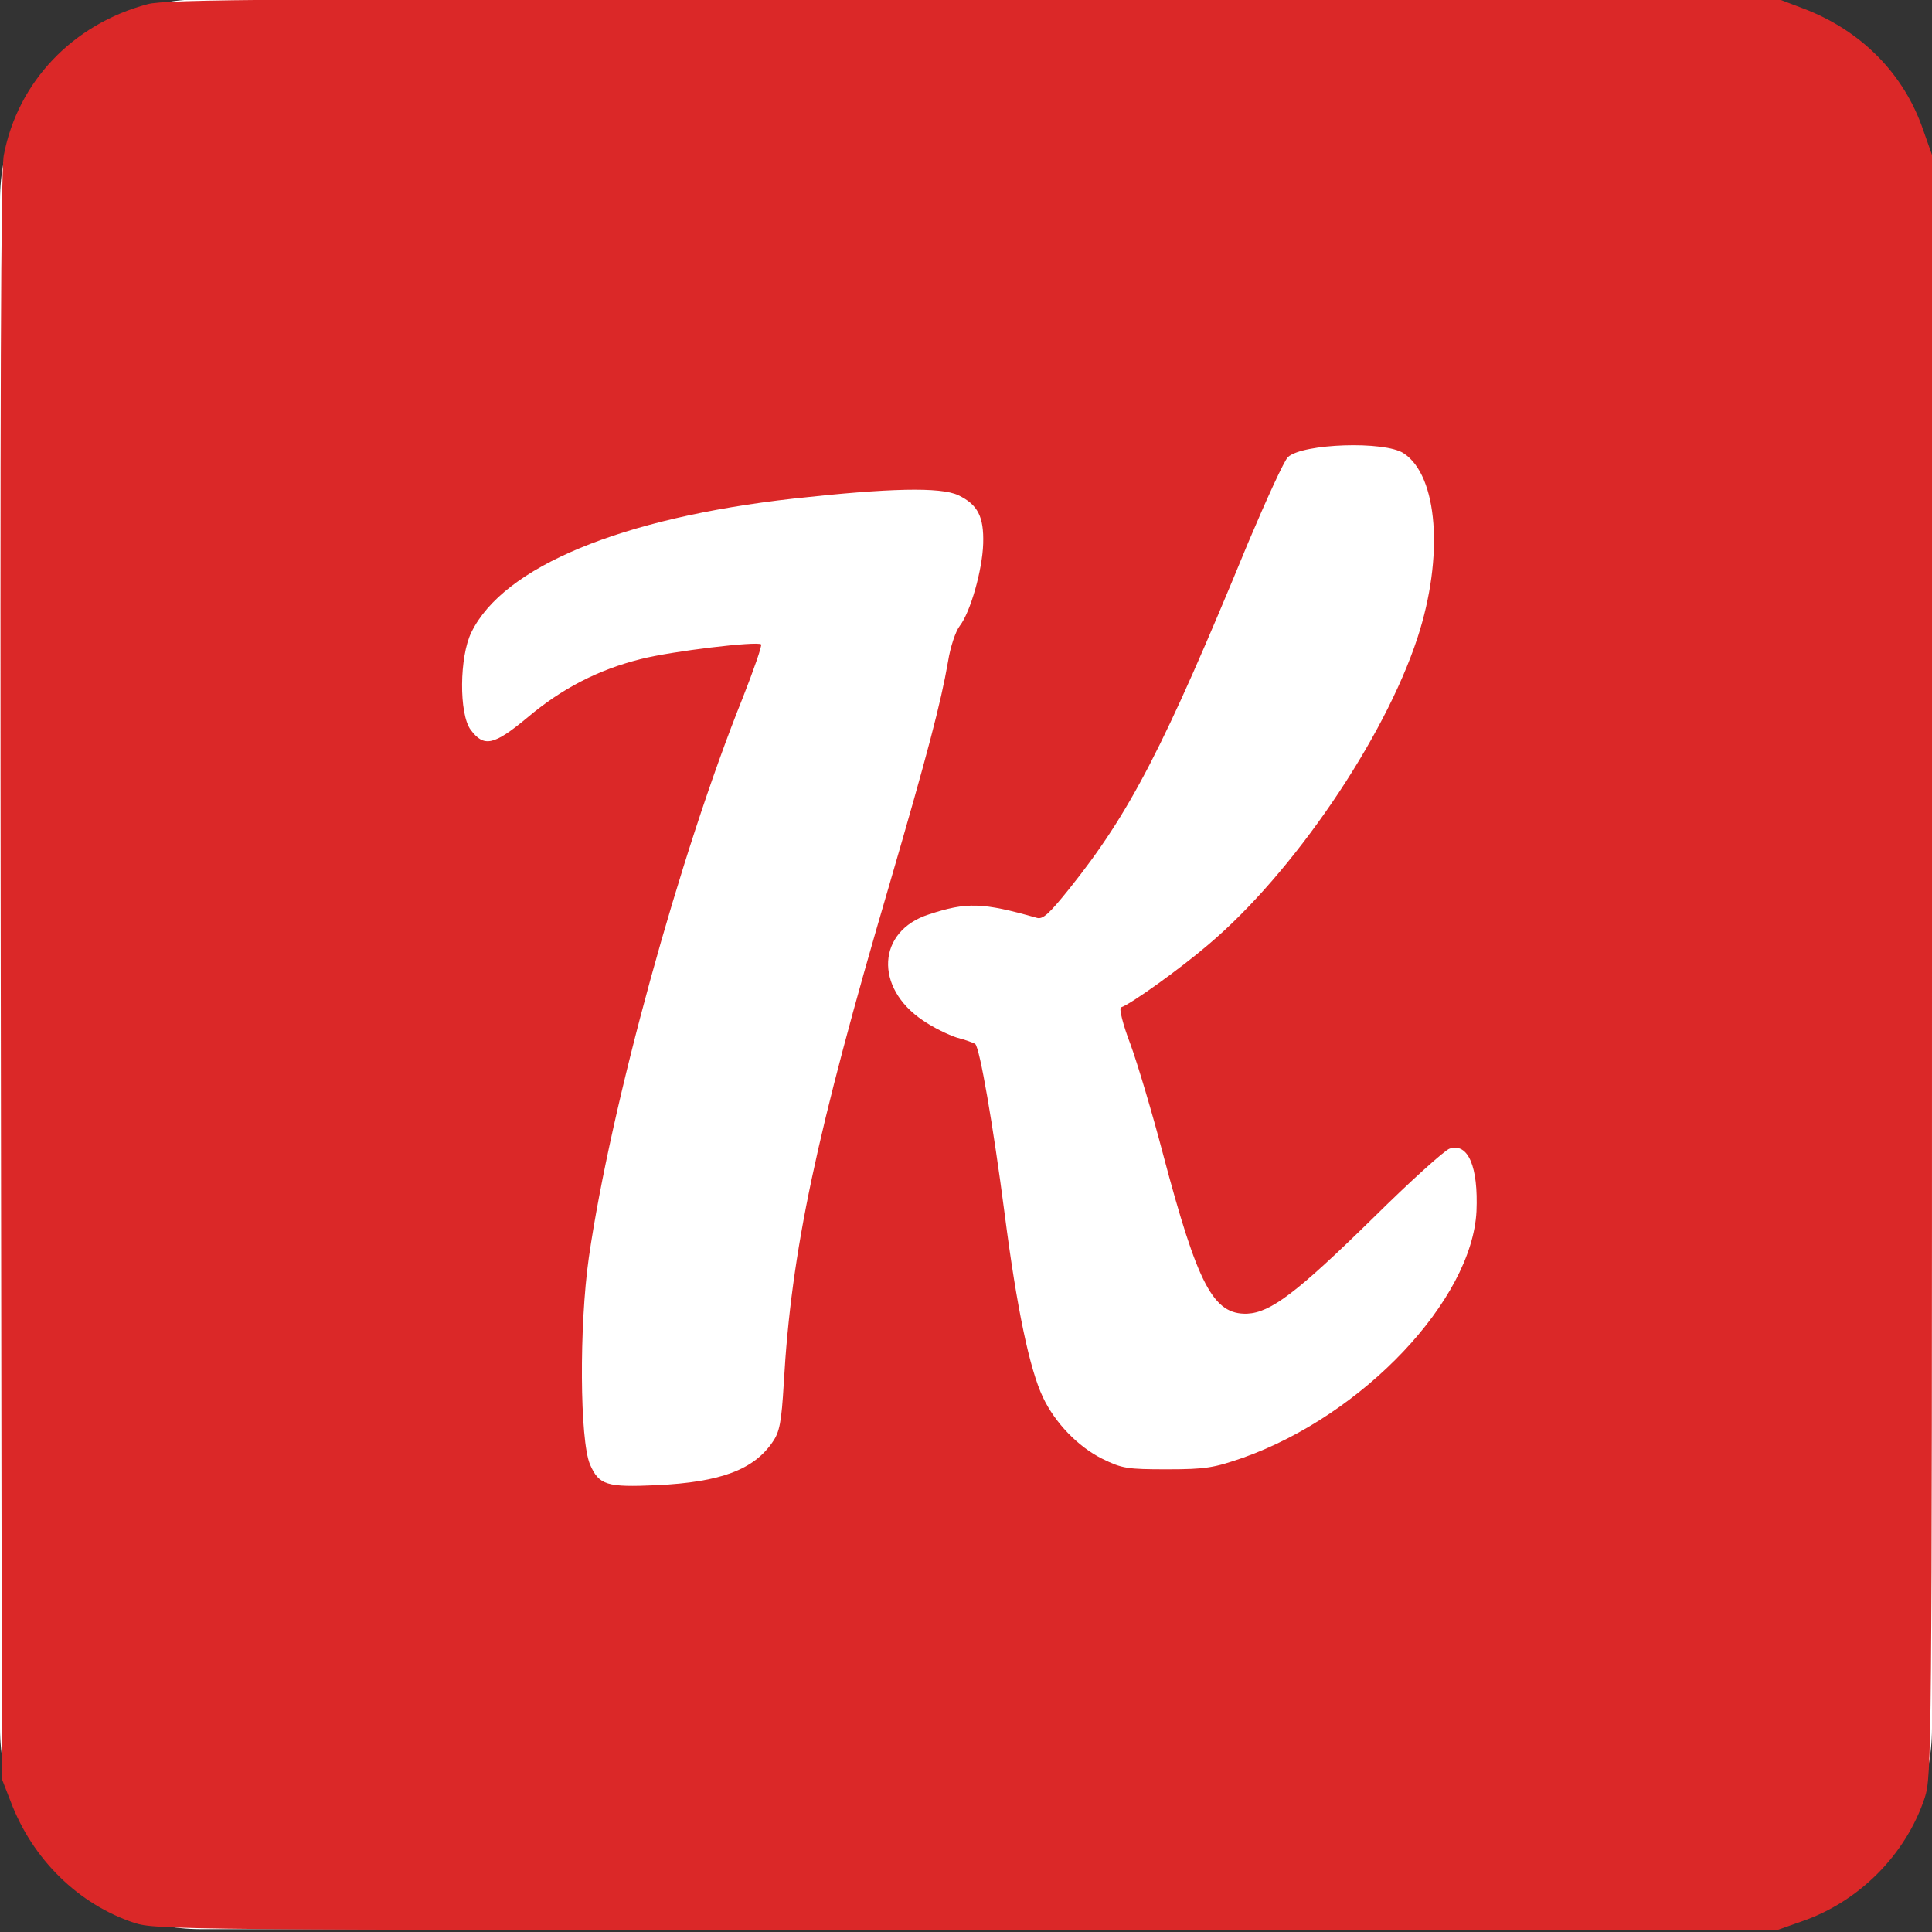 <?xml version="1.0" encoding="UTF-8"?>
<!-- Generated by Pixelmator Pro 3.0 -->
<svg width="682" height="682" viewBox="0 0 682 682" xmlns="http://www.w3.org/2000/svg" xmlns:xlink="http://www.w3.org/1999/xlink">
    <rect x="0" y="0" width="682" height="682" fill="#333333" stroke="none"/>
    <g id="g1">
        <path id="---" fill="#ffffff" fill-rule="evenodd" stroke="none" d="M 71 -0.25 C 31.788 -0.25 0 31.538 0 70.75 L 0 610 C 0 649.212 31.788 681 71 681 L 611 681 C 650.212 681 682 649.212 682 610 L 682 70.75 C 682 31.538 650.212 -0.25 611 -0.25 Z"/>
        <path id="path1" fill="#db2828" stroke="none" d="M 52.133 1.467 C 25.6 8.533 6.267 28.933 1.333 54.8 C 0.267 60.533 0 139.867 0.267 345.333 L 0.667 628 L 3.733 635.867 C 11.467 656.4 27.733 672.267 47.467 678.8 C 55.067 681.2 62.8 681.333 341.333 681.333 L 627.333 681.333 L 636 678.267 C 656.267 671.333 672.8 654.667 679.467 634.533 C 681.867 626.933 682 619.2 682 340.667 L 682 54.667 L 678.933 46 C 672.133 26 656.933 10.667 636.4 2.933 L 628.667 0 L 344 -0.267 C 98.4 -0.533 58.4 -0.267 52.133 1.467 Z M 495.467 160 C 507.6 167.867 509.733 196.533 500.4 225.067 C 488.667 260.933 456.267 308.4 426.533 333.467 C 416.4 342.133 399.067 354.533 395.733 355.6 C 394.933 355.867 396.4 361.733 399.067 368.667 C 401.6 375.6 406.8 393.067 410.533 407.333 C 422.8 453.6 428.267 464.133 440.267 463.733 C 448.533 463.333 457.733 456.4 484.667 430 C 497.867 416.933 510 406 511.733 405.467 C 518.267 403.333 521.867 411.867 521.2 427.6 C 519.6 458.933 481.2 499.467 438.933 514.533 C 428.533 518.133 425.733 518.667 412 518.667 C 397.867 518.667 396.133 518.4 389.067 514.933 C 380.533 510.667 372.4 502.267 368.133 493.2 C 363.467 483.333 358.933 461.867 354.667 428.667 C 350.533 396.8 345.867 370 344.267 368.533 C 343.733 368.133 340.8 367.067 337.733 366.267 C 334.8 365.333 329.333 362.667 325.867 360.267 C 308.533 348.667 309.6 328.667 327.867 322.8 C 341.2 318.4 346.8 318.533 366 324 C 368.133 324.667 370.4 322.533 377.467 313.733 C 398.8 287.067 410.8 264 440.533 191.733 C 447.067 176.267 453.333 162.533 454.667 161.333 C 460 156.533 488.8 155.6 495.467 160 Z M 338.267 174.8 C 345.2 178.133 347.333 182.4 347.067 191.867 C 346.8 201.2 342.533 216.133 338.8 220.933 C 337.333 222.8 335.467 228.4 334.667 233.467 C 332.133 248.133 327.333 266.4 314 312.133 C 288 400.667 279.333 441.6 276.667 488.4 C 275.867 502 275.2 505.467 272.8 508.933 C 266.133 518.8 254.4 523.2 231.867 524.267 C 214.133 525.067 211.467 524.267 208.267 516.933 C 204.667 508.4 204.4 468.267 207.867 443.867 C 215.6 390.4 240 301.467 262.267 246.133 C 266.133 236.267 269.067 227.867 268.667 227.467 C 267.333 226.267 236.933 229.867 226.133 232.667 C 211.2 236.4 198.267 243.067 186.133 253.333 C 174.267 263.2 170.8 263.867 166.133 257.6 C 162 252 162.133 231.867 166.4 223.2 C 177.733 200 219.467 182.8 280.133 176 C 314 172.267 332 171.867 338.267 174.8 Z"/>
    </g>
</svg>
